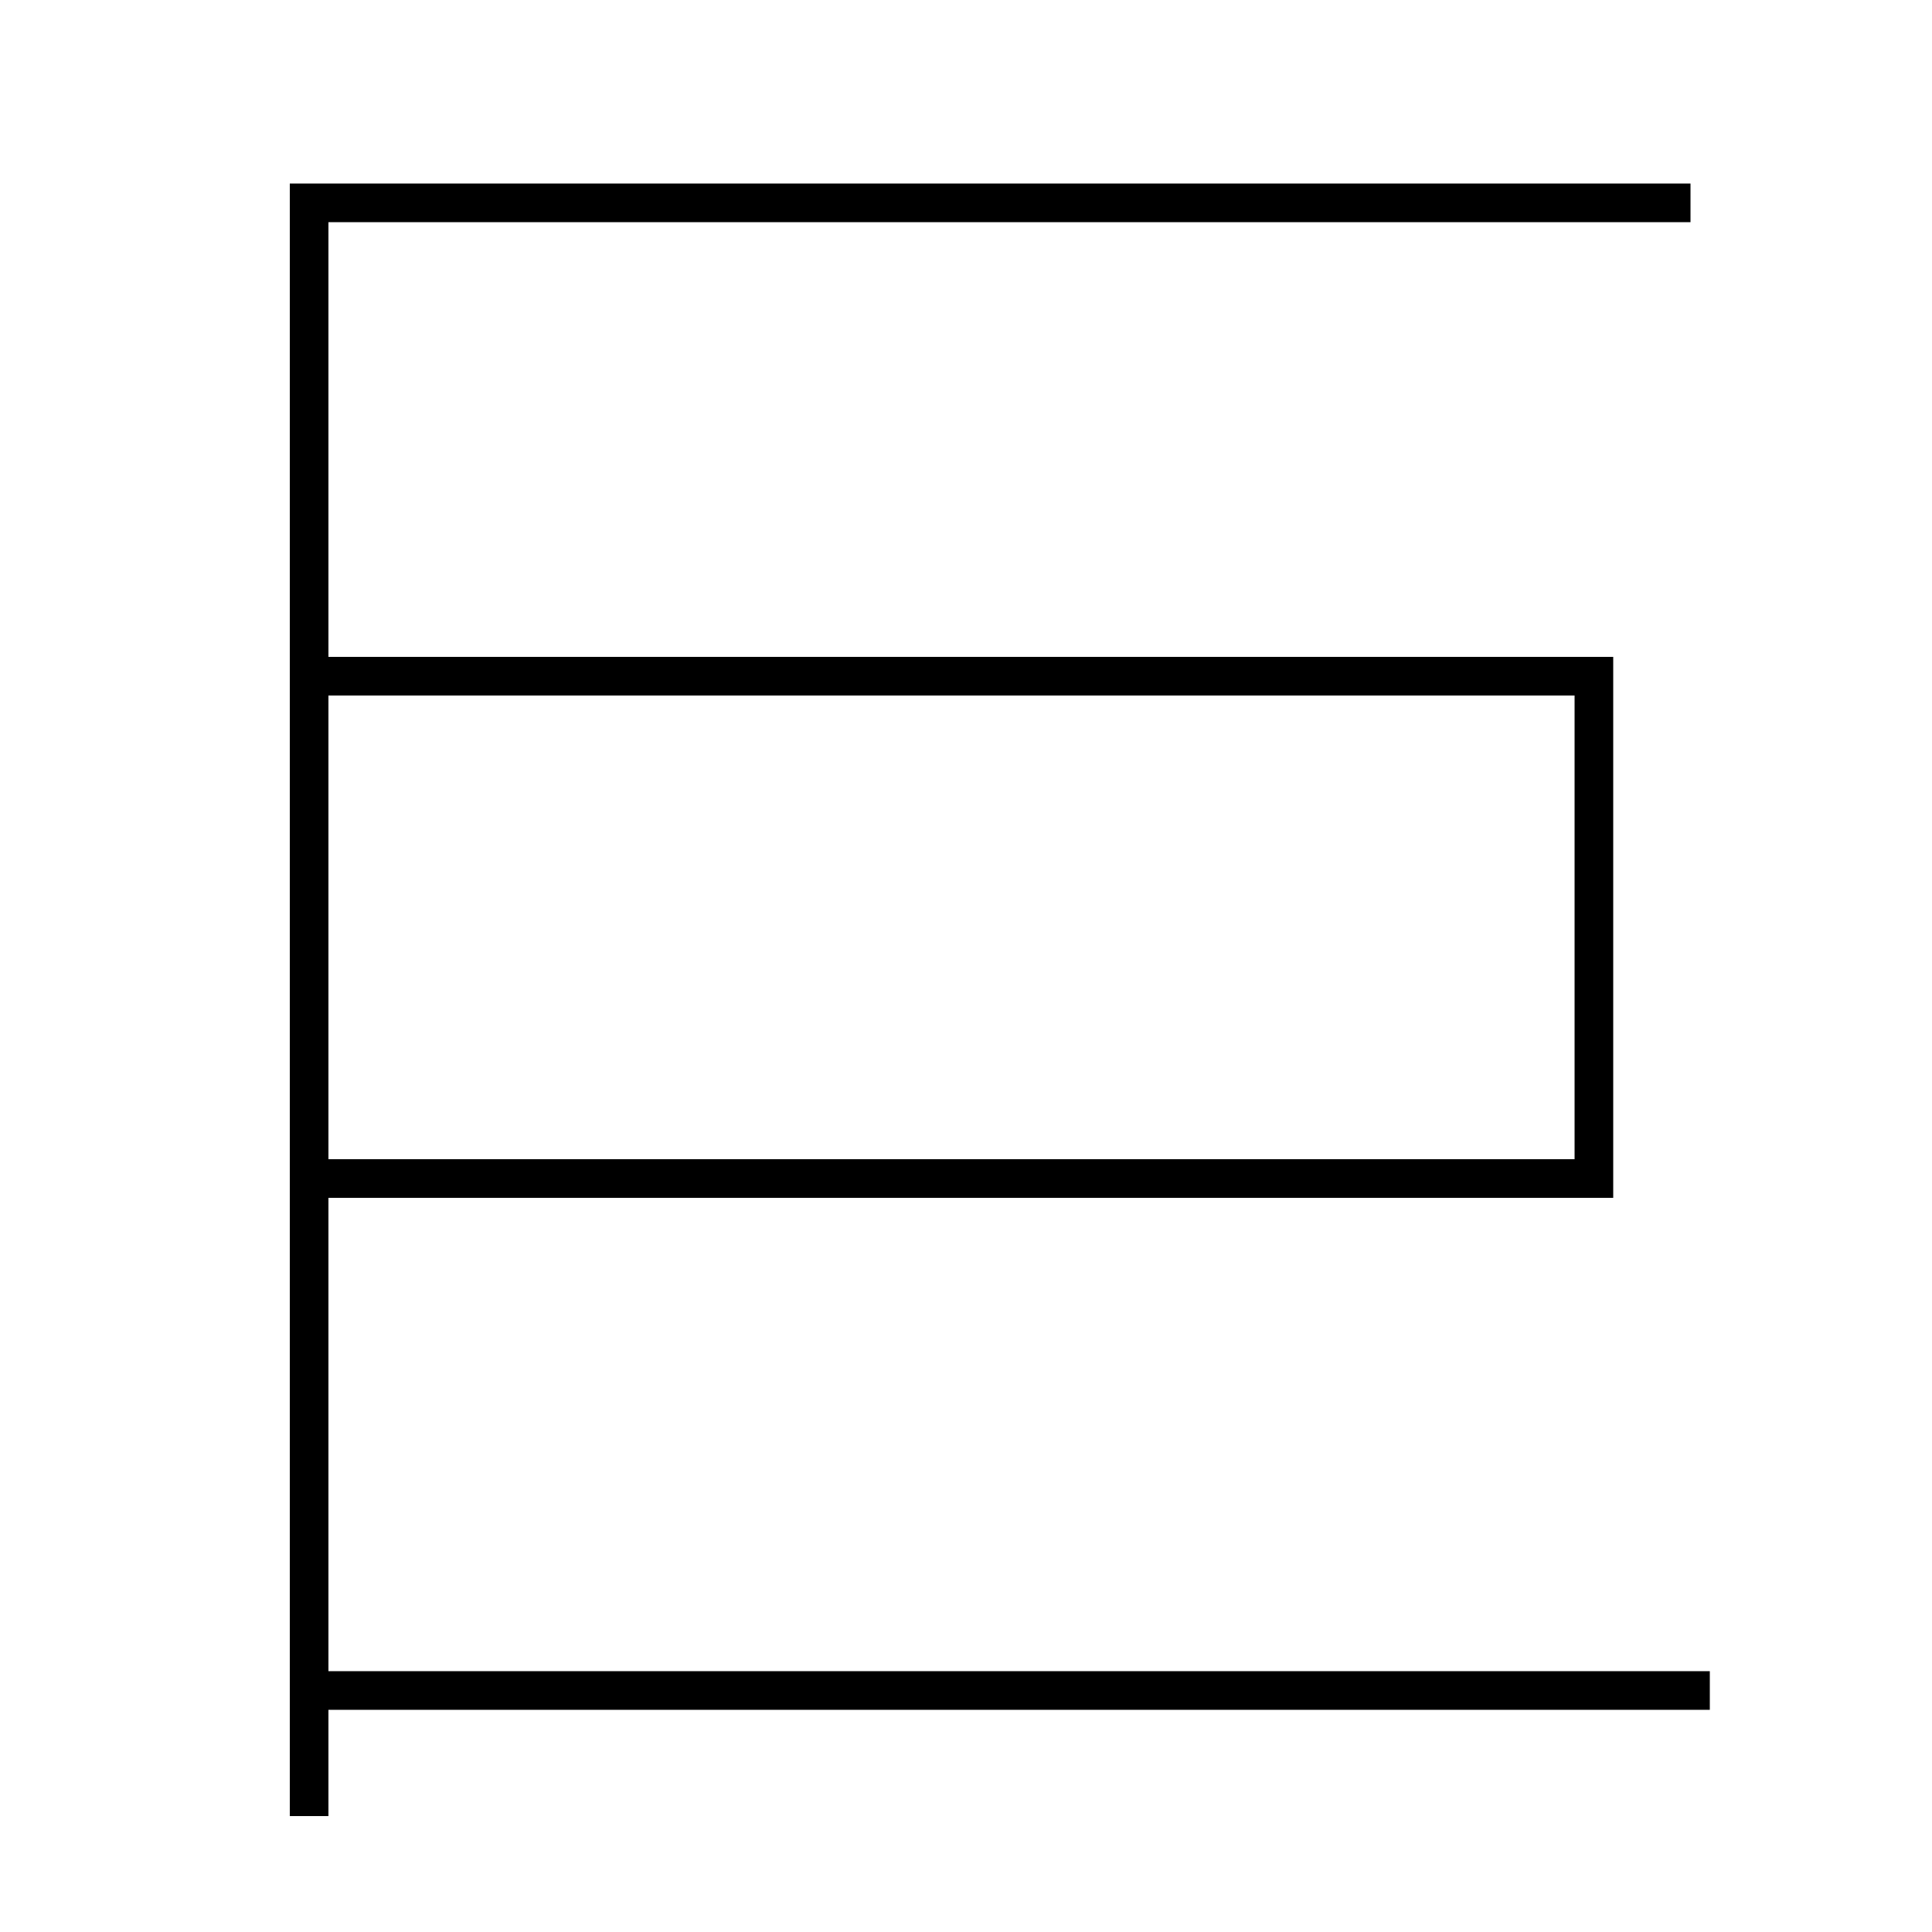 <?xml version='1.0' encoding='utf-8'?>
<svg xmlns="http://www.w3.org/2000/svg" height="100px" version="1.0" viewBox="0 0 100 100" width="100px" x="0px" y="0px">
<line fill="none" stroke="#000000" stroke-width="2" x1="17" x2="88.5" y1="87.5" y2="87.5" /><polyline fill="none" points="87.5,10.5 16,10.5 16,94" stroke="#000000" stroke-width="2" /><polyline fill="none" points="17,61 82.5,61 82.5,35 17,35" stroke="#000000" stroke-width="2" /></svg>